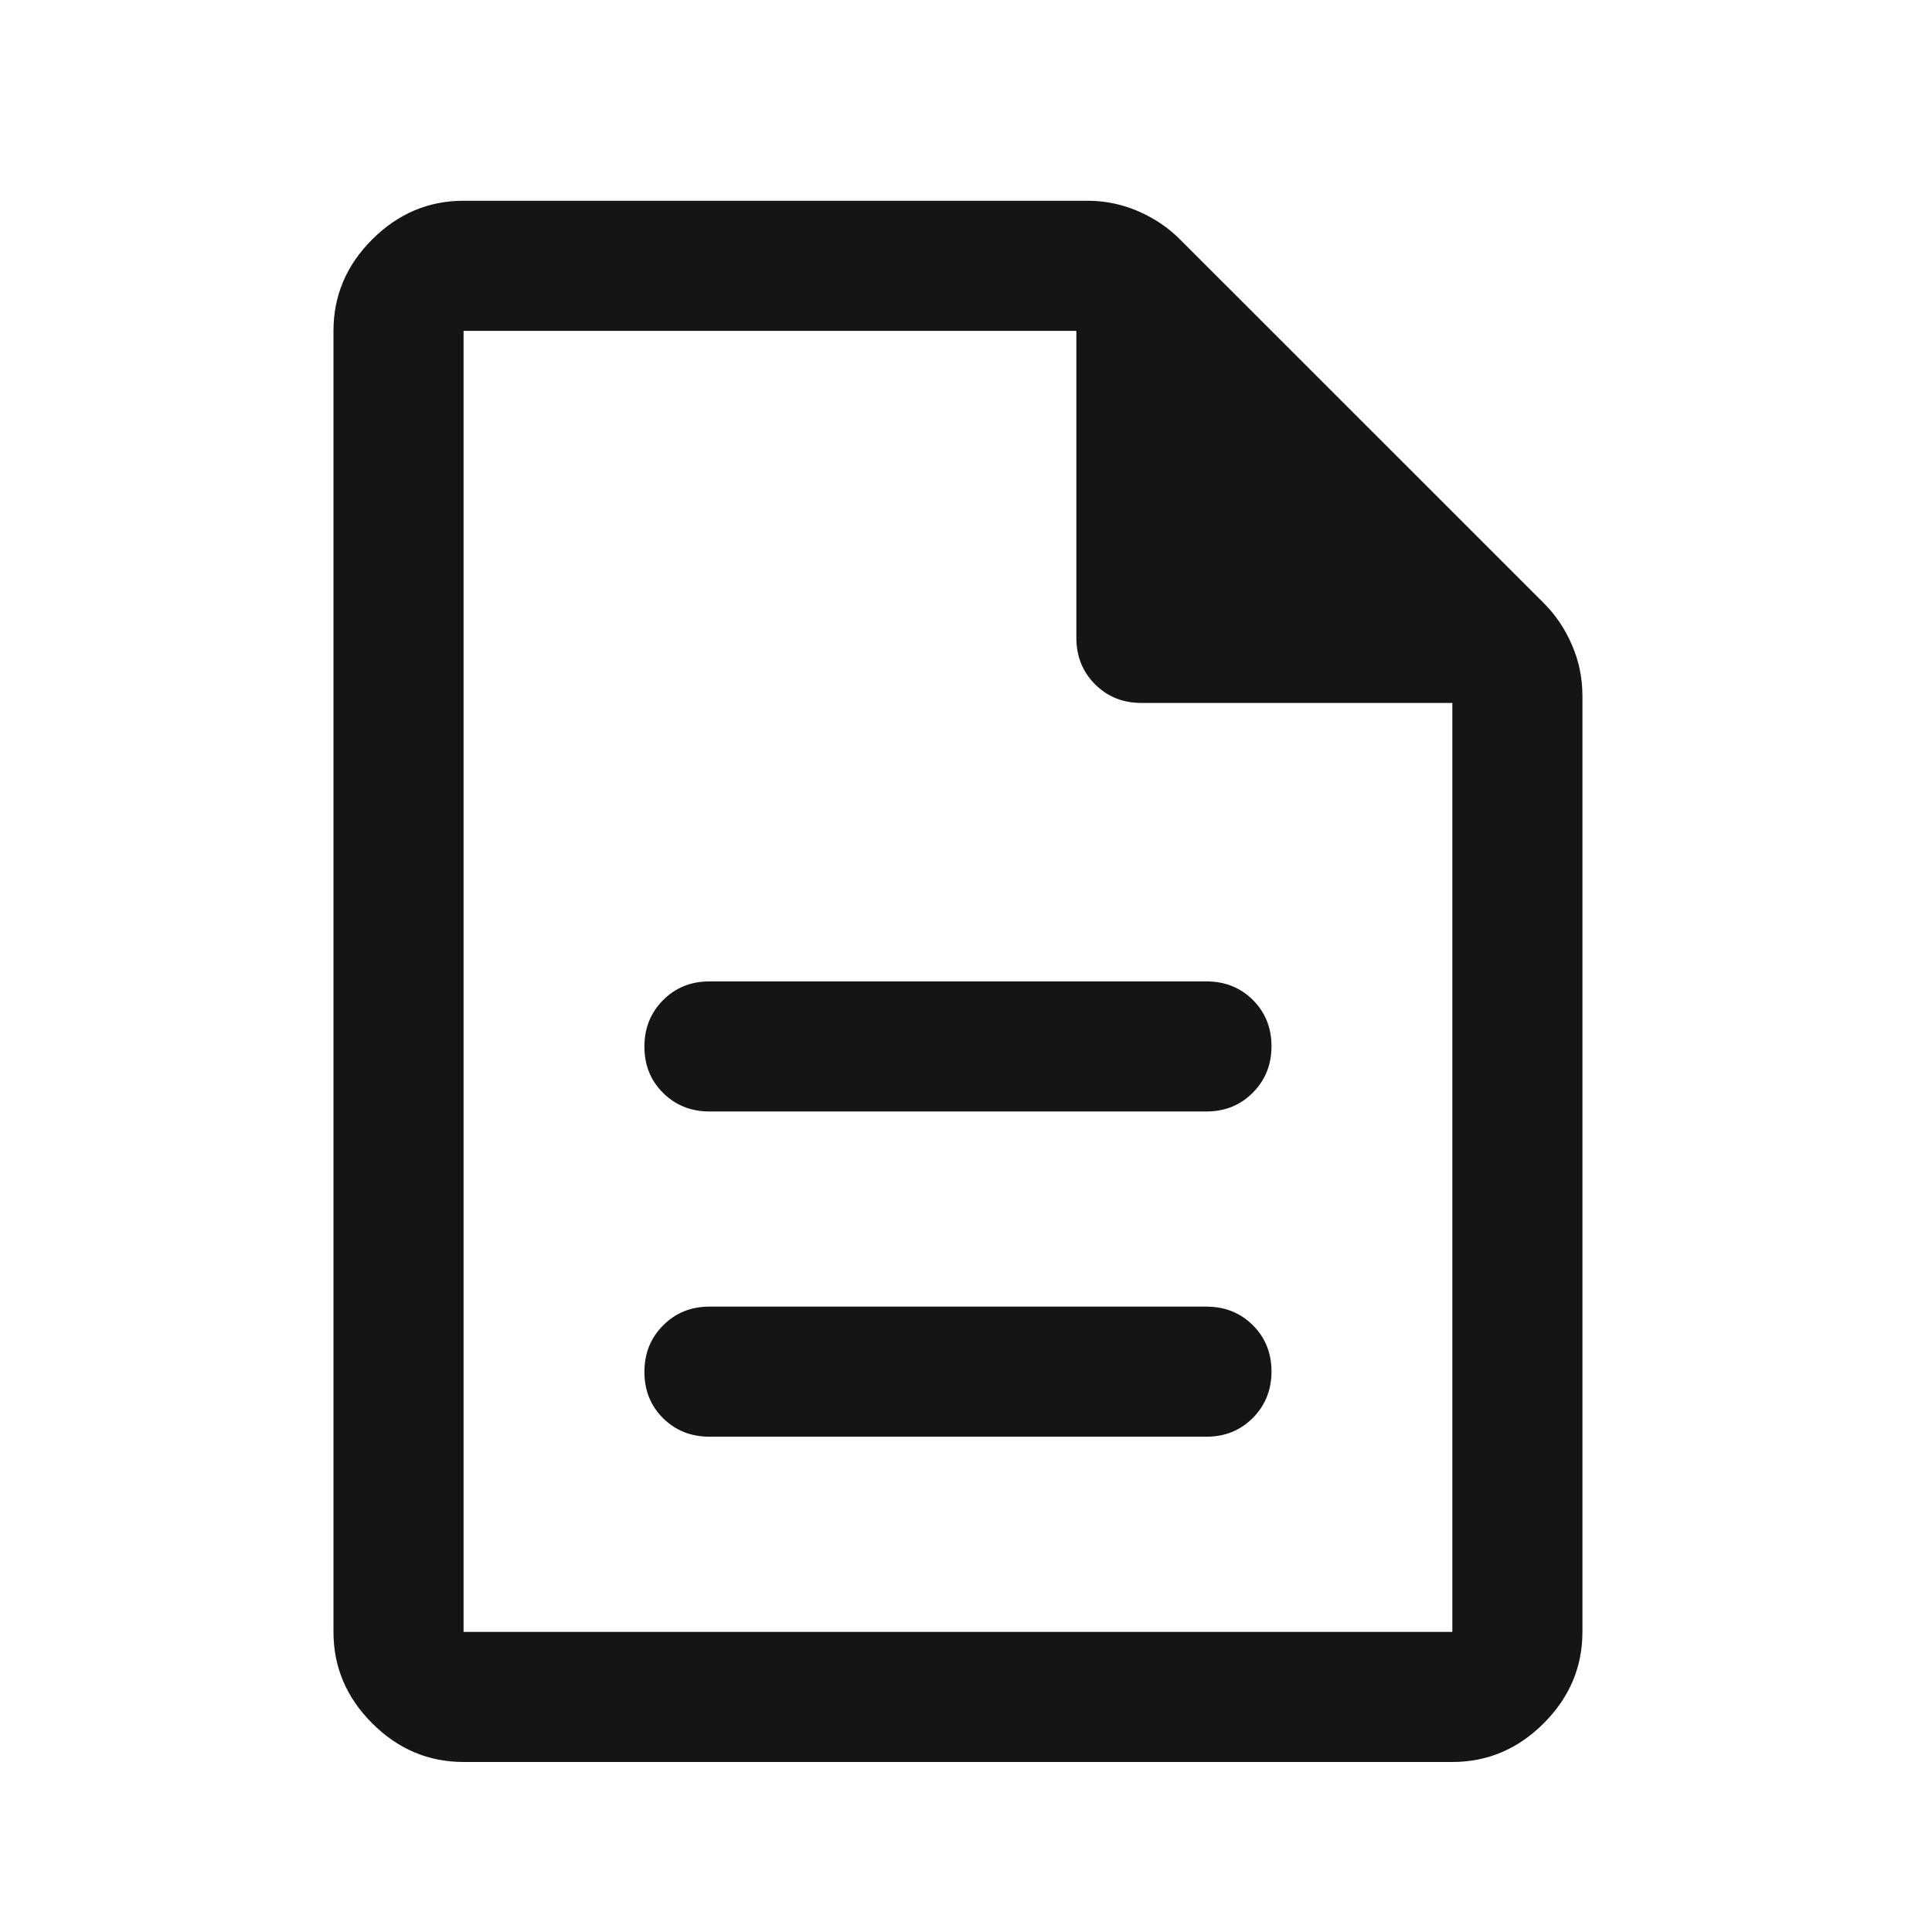 <svg width="33" height="33" viewBox="0 0 33 33" fill="none" xmlns="http://www.w3.org/2000/svg">
<mask id="mask0_63_679" style="mask-type:alpha" maskUnits="userSpaceOnUse" x="0" y="0" width="33" height="33">
<rect x="0.362" y="0.763" width="32" height="32" fill="#D9D9D9"/>
</mask>
<g mask="url(#mask0_63_679)">
<path d="M12.118 24.54H20.607C20.922 24.54 21.186 24.433 21.399 24.22C21.611 24.006 21.718 23.741 21.718 23.425C21.718 23.11 21.611 22.846 21.399 22.635C21.186 22.424 20.922 22.318 20.607 22.318H12.118C11.803 22.318 11.539 22.425 11.326 22.639C11.113 22.852 11.007 23.117 11.007 23.433C11.007 23.749 11.113 24.013 11.326 24.224C11.539 24.435 11.803 24.54 12.118 24.54ZM12.118 18.985H20.607C20.922 18.985 21.186 18.878 21.399 18.664C21.611 18.451 21.718 18.186 21.718 17.87C21.718 17.554 21.611 17.29 21.399 17.079C21.186 16.868 20.922 16.763 20.607 16.763H12.118C11.803 16.763 11.539 16.869 11.326 17.083C11.113 17.297 11.007 17.562 11.007 17.878C11.007 18.194 11.113 18.457 11.326 18.668C11.539 18.879 11.803 18.985 12.118 18.985ZM7.918 30.096C7.318 30.096 6.798 29.876 6.357 29.435C5.916 28.994 5.696 28.474 5.696 27.874V5.651C5.696 5.051 5.916 4.531 6.357 4.09C6.798 3.65 7.318 3.429 7.918 3.429H18.574C18.877 3.429 19.165 3.489 19.44 3.607C19.714 3.726 19.951 3.885 20.151 4.085L26.374 10.307C26.574 10.507 26.733 10.744 26.851 11.019C26.97 11.293 27.029 11.582 27.029 11.885V27.874C27.029 28.474 26.809 28.994 26.368 29.435C25.927 29.876 25.407 30.096 24.807 30.096H7.918ZM18.385 10.896V5.651H7.918V27.874H24.807V12.007H19.496C19.181 12.007 18.917 11.901 18.704 11.688C18.491 11.475 18.385 11.211 18.385 10.896Z" fill="#151515"/>
</g>
</svg>
